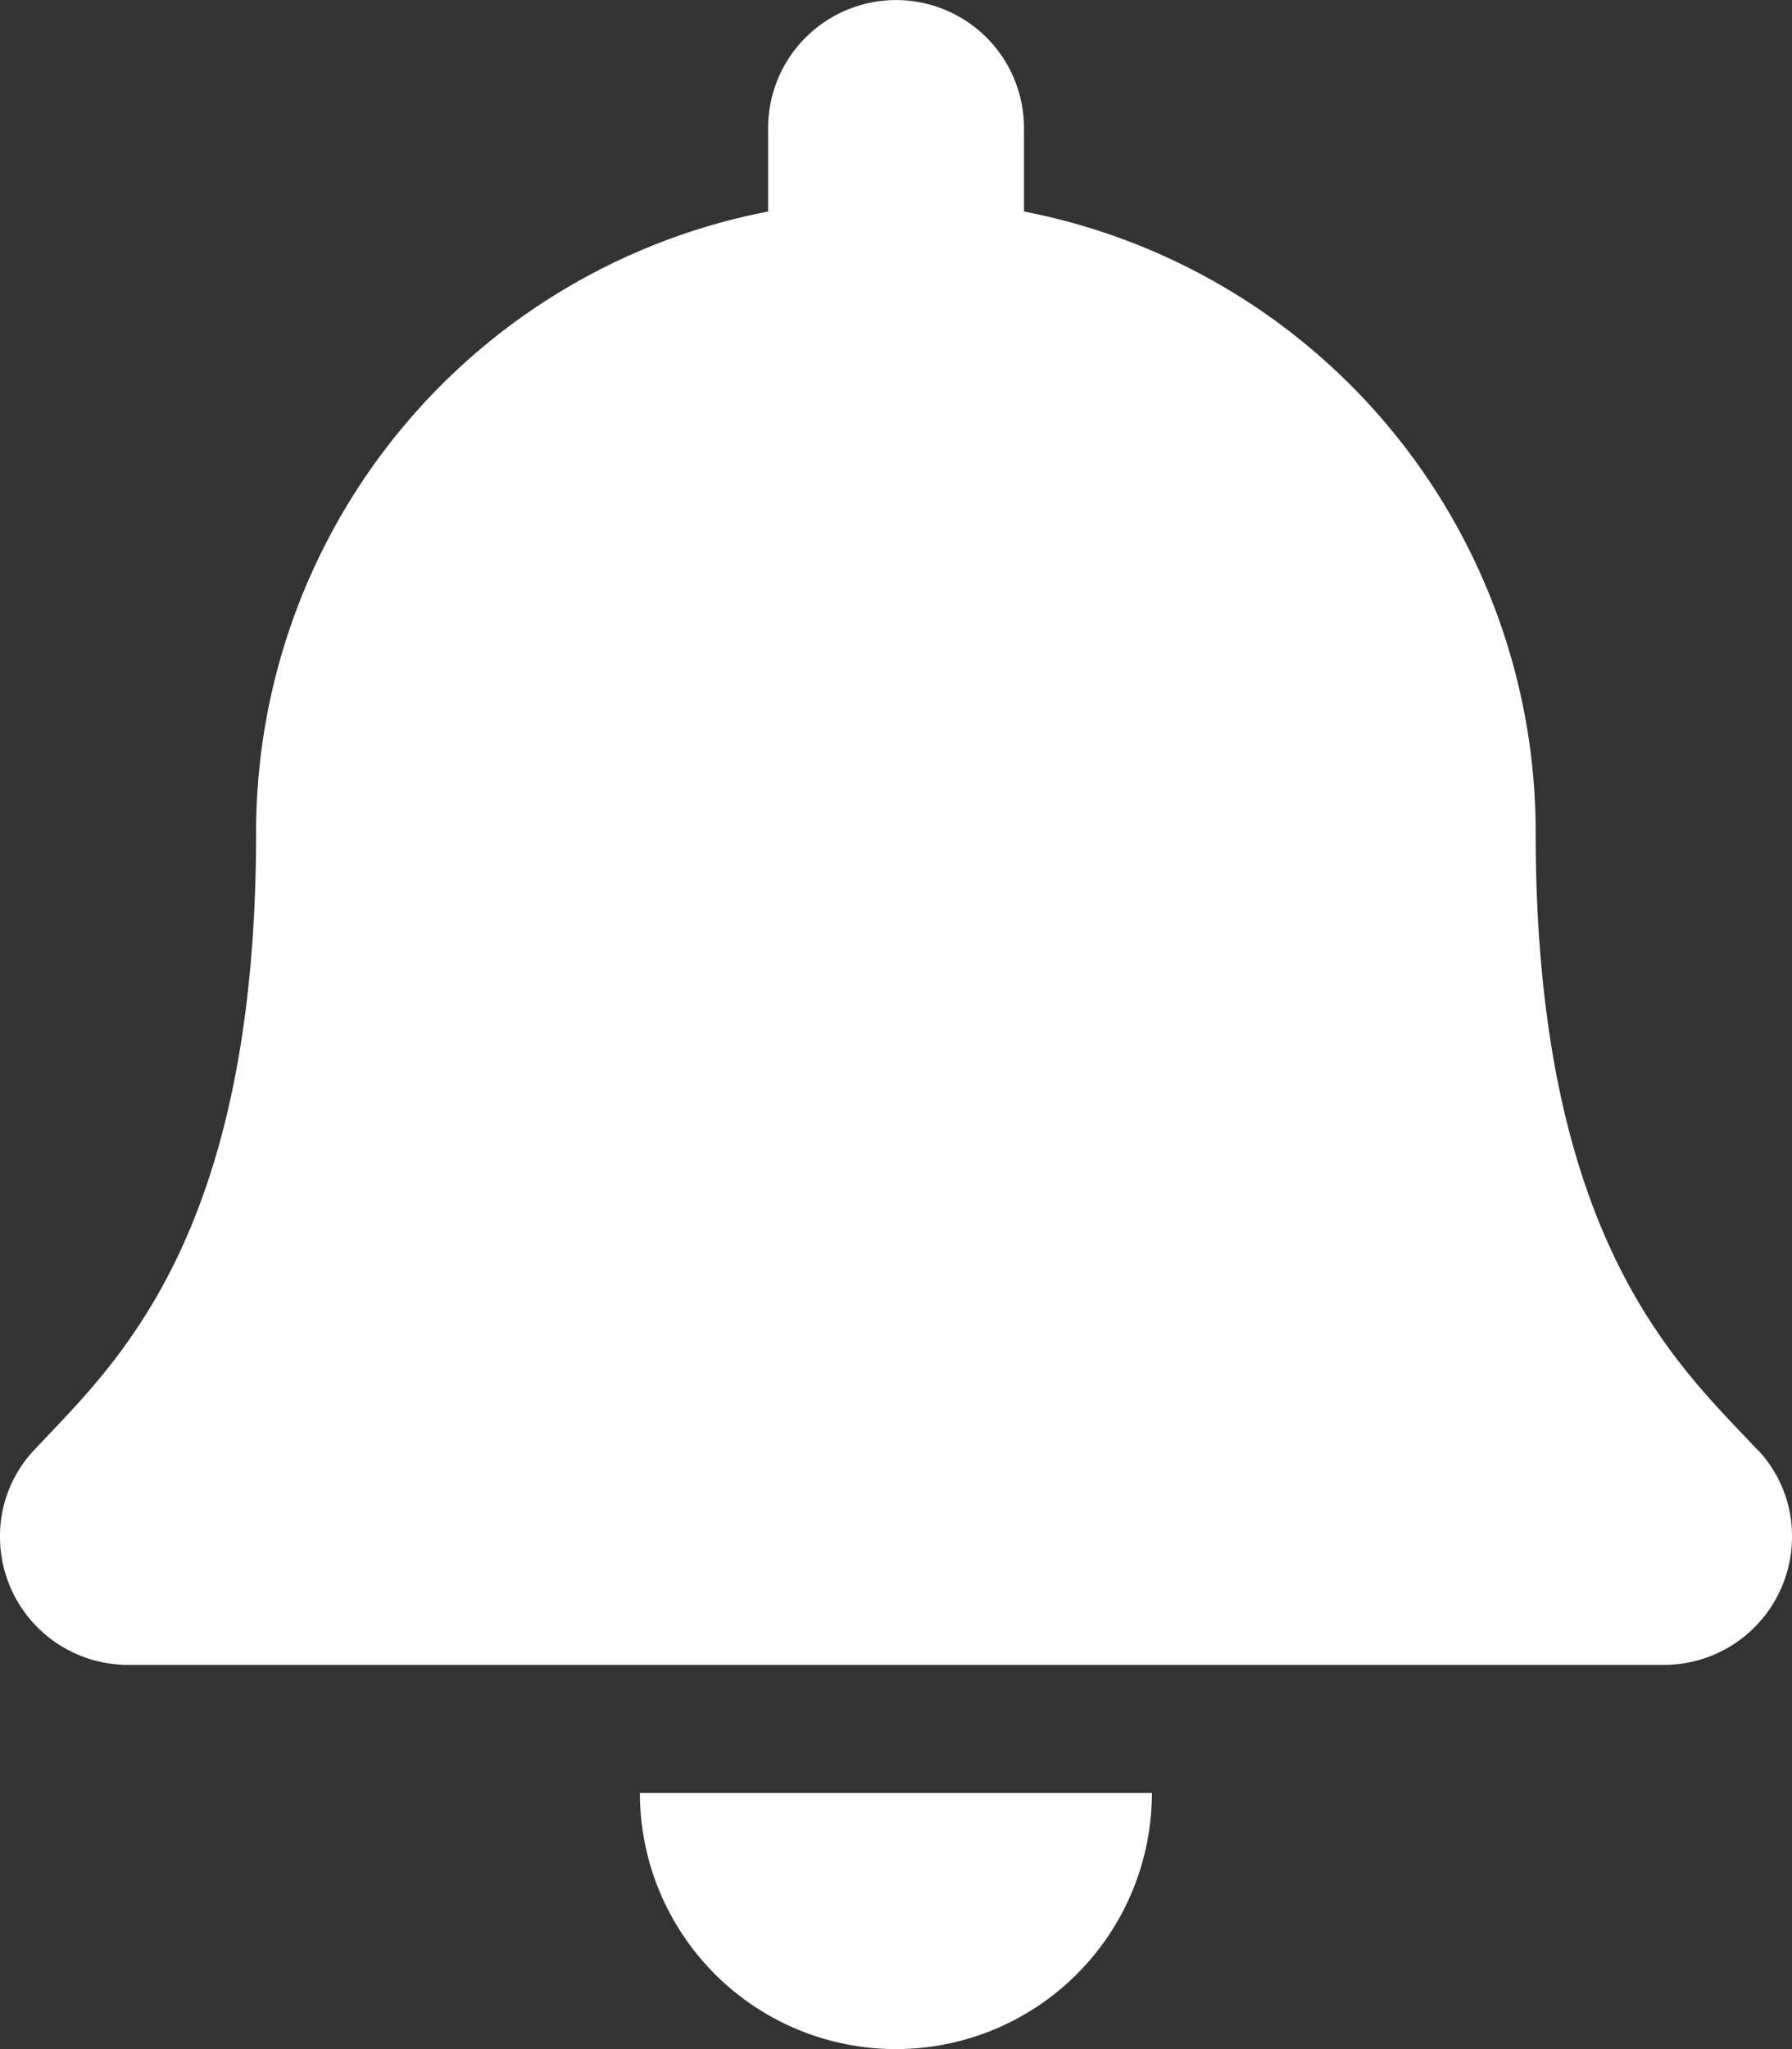 <svg xmlns="http://www.w3.org/2000/svg" width="15.75" height="18" viewBox="0 0 15.75 18">
  <rect x="0" y="0" width="15.75" height="18" fill="#333333" stroke="none"/>
  <path id="Icon_awesome-bell" data-name="Icon awesome-bell" d="M7.875,18a2.25,2.25,0,0,0,2.249-2.25h-4.5A2.25,2.25,0,0,0,7.875,18Zm7.572-5.263c-.679-.73-1.95-1.828-1.95-5.424A5.552,5.552,0,0,0,9,1.858V1.125a1.124,1.124,0,1,0-2.249,0v.733a5.552,5.552,0,0,0-4.5,5.455c0,3.6-1.271,4.694-1.95,5.424A1.1,1.1,0,0,0,0,13.5a1.126,1.126,0,0,0,1.129,1.125H14.621A1.126,1.126,0,0,0,15.75,13.5a1.1,1.1,0,0,0-.3-.763Z" transform="translate(0)" fill="#fff"/>
</svg>
